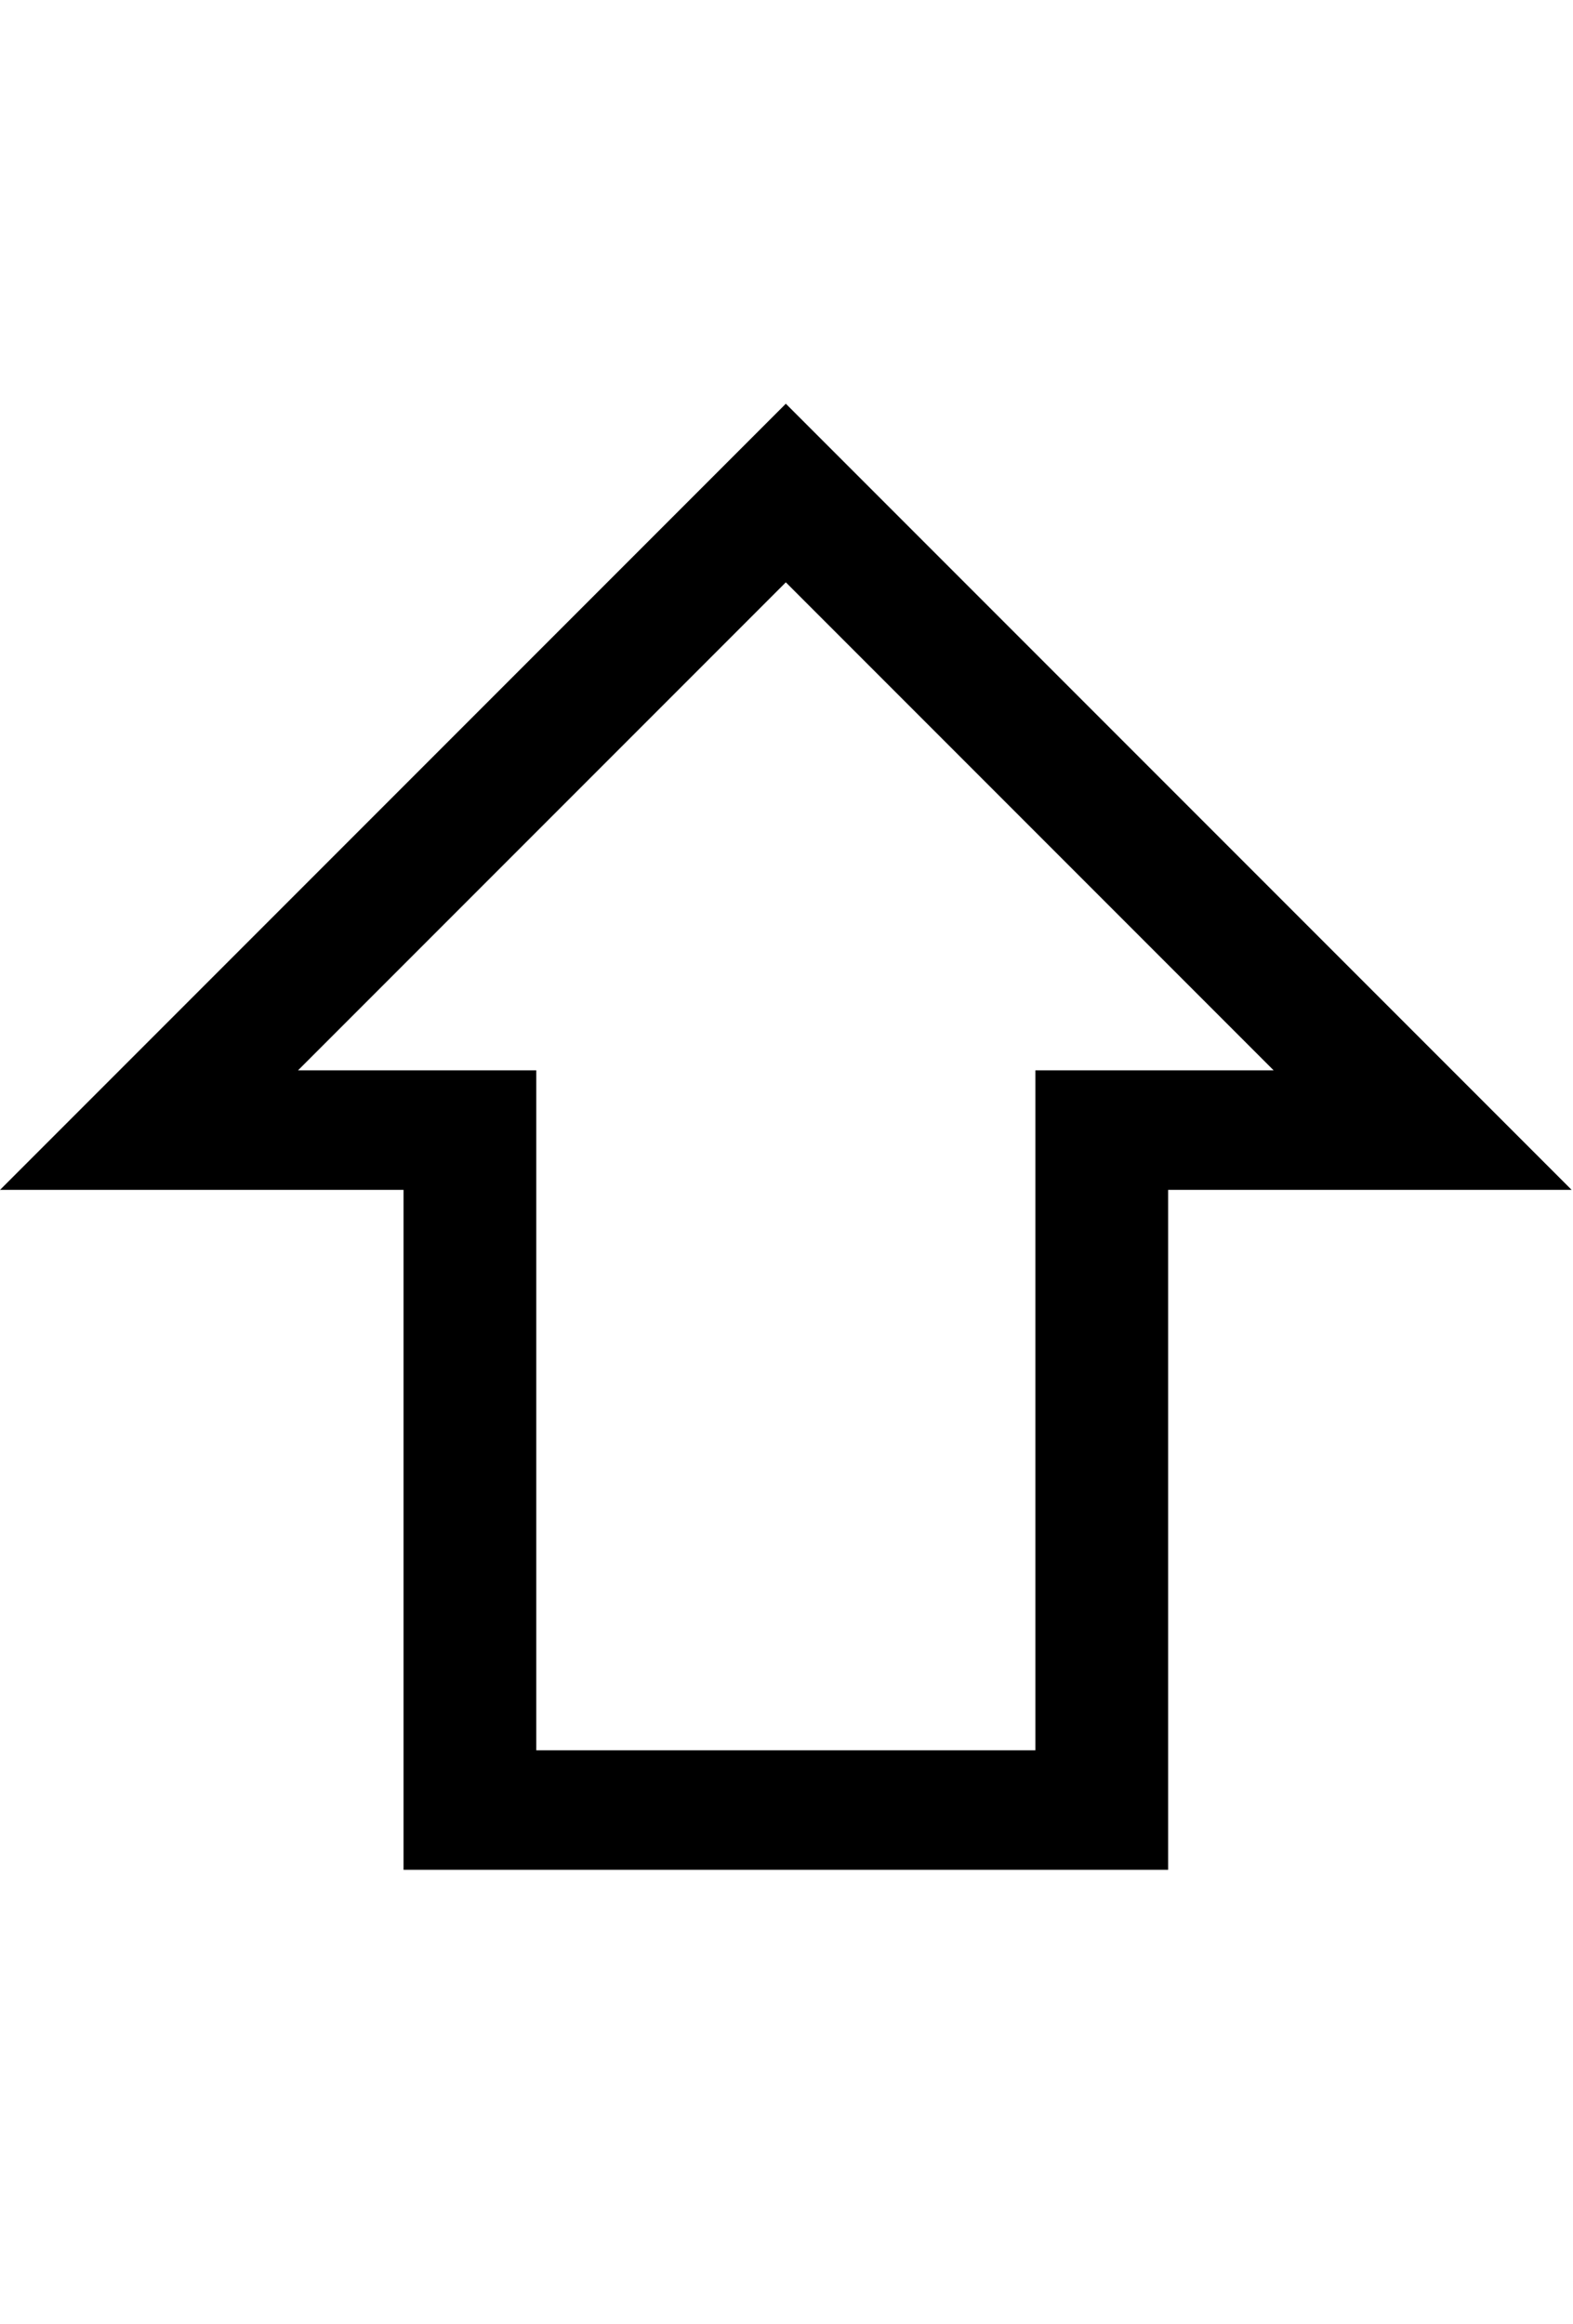 <svg id="svg-upWhiteArrow" xmlns="http://www.w3.org/2000/svg" width="237" height="350"><path d="M256 -1024H864V0H2016V-1024H2624L1440 -2208ZM705 -1204 1440 -1939 2175 -1204H1816V-180H1064V-1204Z" transform="translate(-25.6 281.6) scale(0.1)"/></svg>
